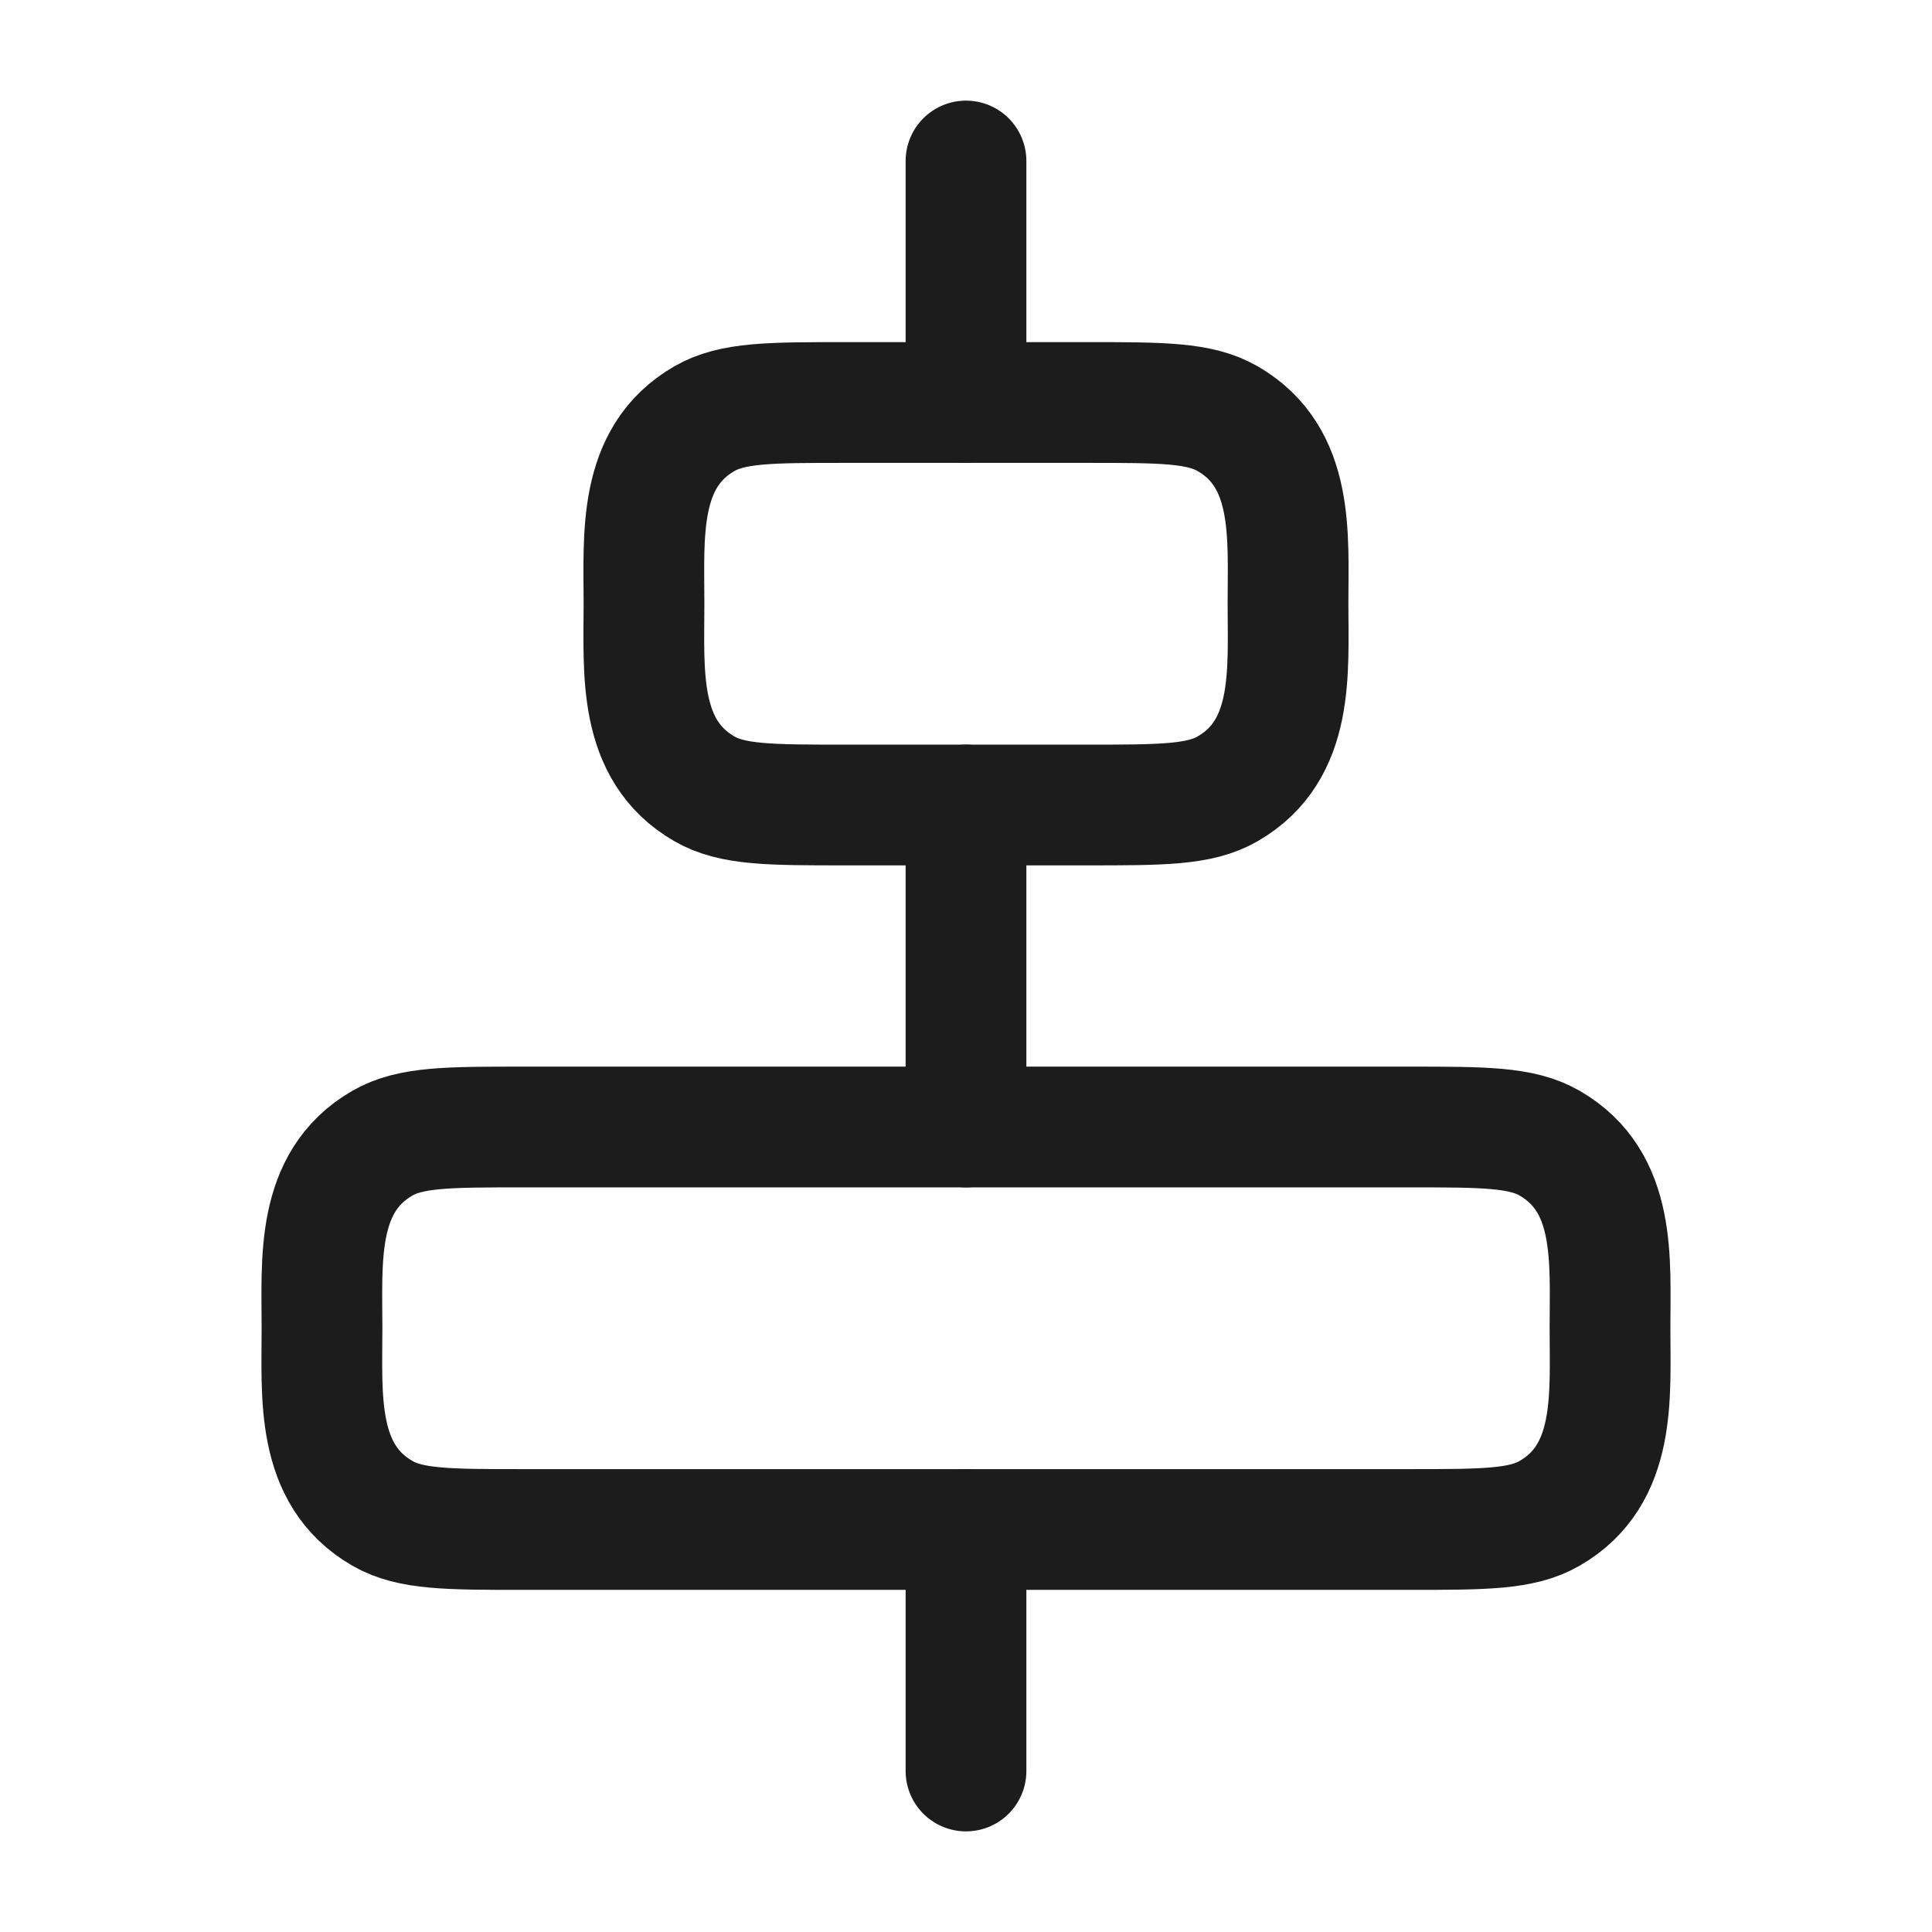 <svg width="24" height="24" viewBox="0 0 24 24" fill="none" xmlns="http://www.w3.org/2000/svg">
<g id="align-horizontal-center">
<path id="Vector" d="M12 19V22" stroke="#1B1C1B" stroke-width="1.5" stroke-linecap="round" stroke-linejoin="round"/>
<path id="Vector_2" d="M12 10V14" stroke="#1B1C1B" stroke-width="1.5" stroke-linecap="round" stroke-linejoin="round"/>
<path id="Vector_3" d="M12 2V5" stroke="#1B1C1B" stroke-width="1.5" stroke-linecap="round" stroke-linejoin="round"/>
<path id="Vector_4" d="M8 7.5C8 6.656 7.917 5.682 8.75 5.201C9.098 5 9.566 5 10.5 5H13.5C14.435 5 14.902 5 15.25 5.201C16.084 5.682 16 6.656 16 7.5C16 8.344 16.084 9.318 15.25 9.799C14.902 10 14.435 10 13.5 10H10.5C9.566 10 9.098 10 8.75 9.799C7.917 9.318 8 8.344 8 7.5Z" stroke="#1B1C1B" stroke-width="1.5" stroke-linecap="round" stroke-linejoin="round"/>
<path id="Vector_5" d="M4 16.5C4 15.656 3.917 14.682 4.75 14.201C5.098 14 5.566 14 6.5 14H17.5C18.435 14 18.902 14 19.25 14.201C20.084 14.682 20 15.656 20 16.5C20 17.344 20.084 18.318 19.25 18.799C18.902 19 18.435 19 17.5 19H6.5C5.566 19 5.098 19 4.75 18.799C3.917 18.318 4 17.344 4 16.5Z" stroke="#1B1C1B" stroke-width="1.5" stroke-linecap="round" stroke-linejoin="round"/>
</g>
</svg>
